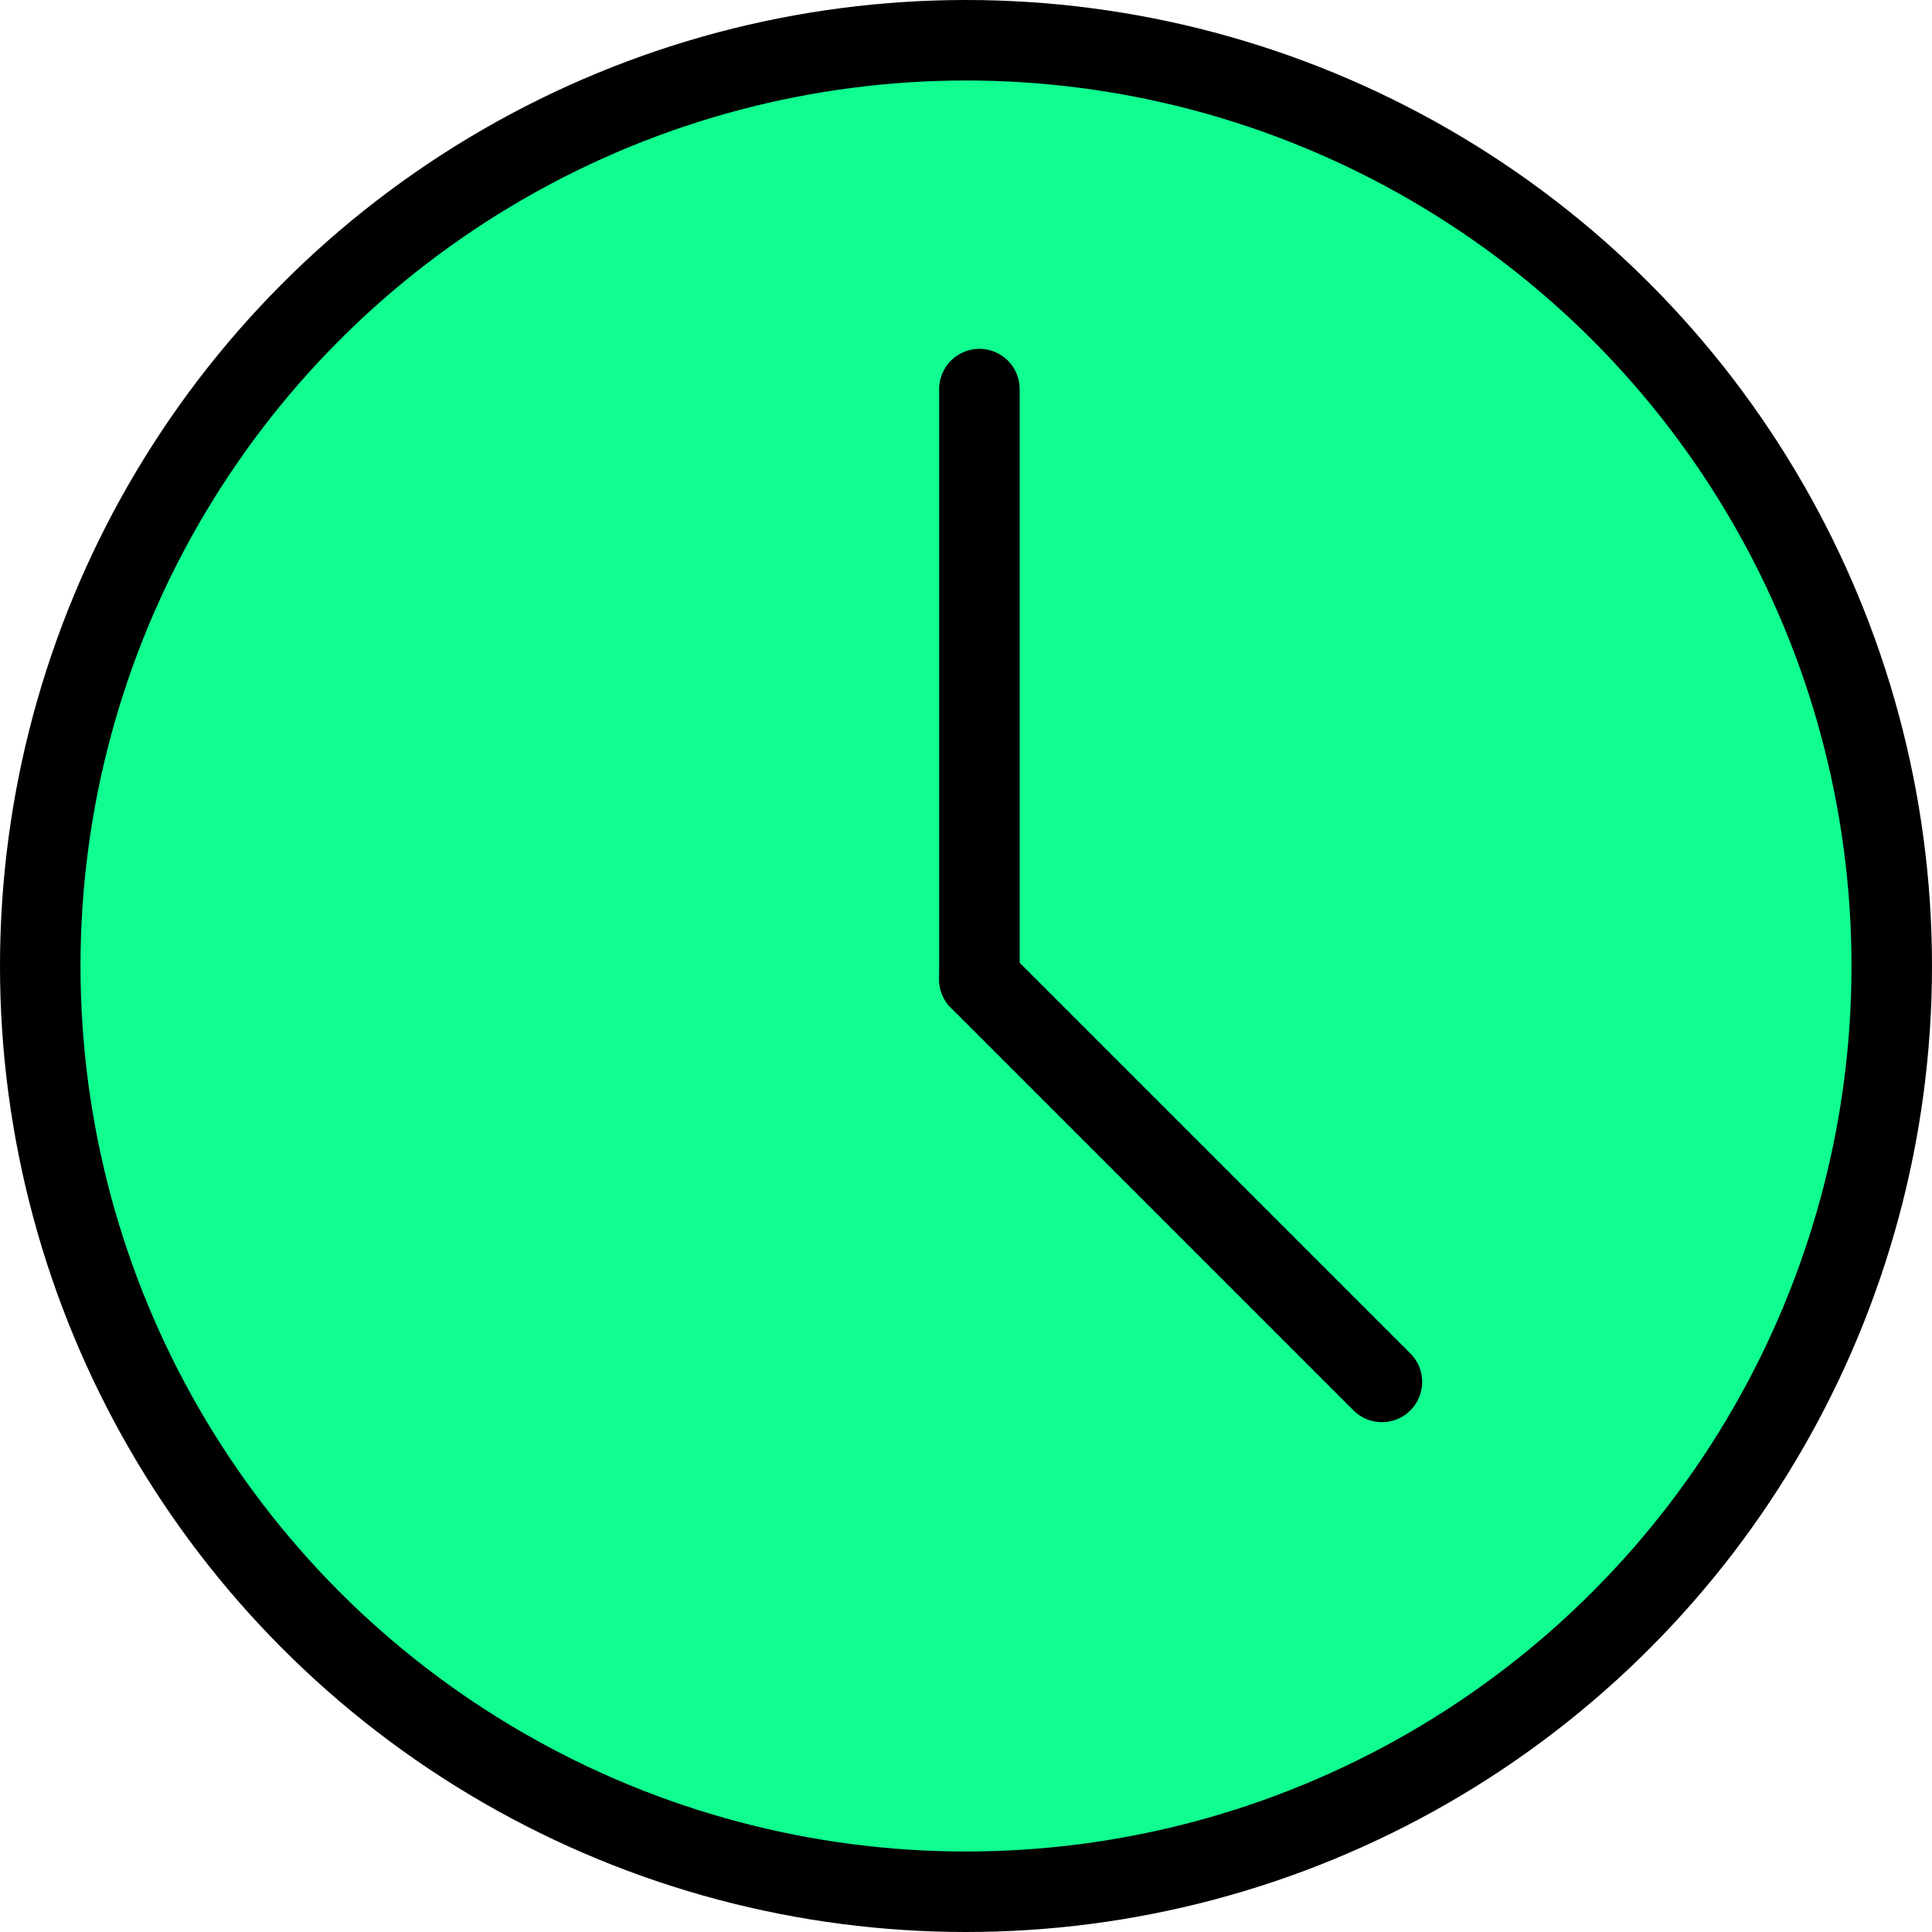 <svg xmlns="http://www.w3.org/2000/svg" width="72" height="72" viewBox="0 0 72 72">
  <g id="relogio" transform="translate(-1272 -1175)">
    <circle id="Elipse_20" data-name="Elipse 20" cx="34.5" cy="34.5" r="34.5" transform="translate(1273.5 1176.5)" stroke-width="3" stroke="#000" stroke-linecap="round" stroke-linejoin="round" fill="#10fd90"/>
    <line id="Linha_15" data-name="Linha 15" y2="22" transform="translate(1308.5 1189.5)" fill="none" stroke="#000" stroke-linecap="round" stroke-linejoin="round" stroke-width="3"/>
    <line id="Linha_16" data-name="Linha 16" x1="15" y1="15" transform="translate(1308.5 1211.5)" fill="none" stroke="#000" stroke-linecap="round" stroke-linejoin="round" stroke-width="3"/>
  </g>
</svg>
